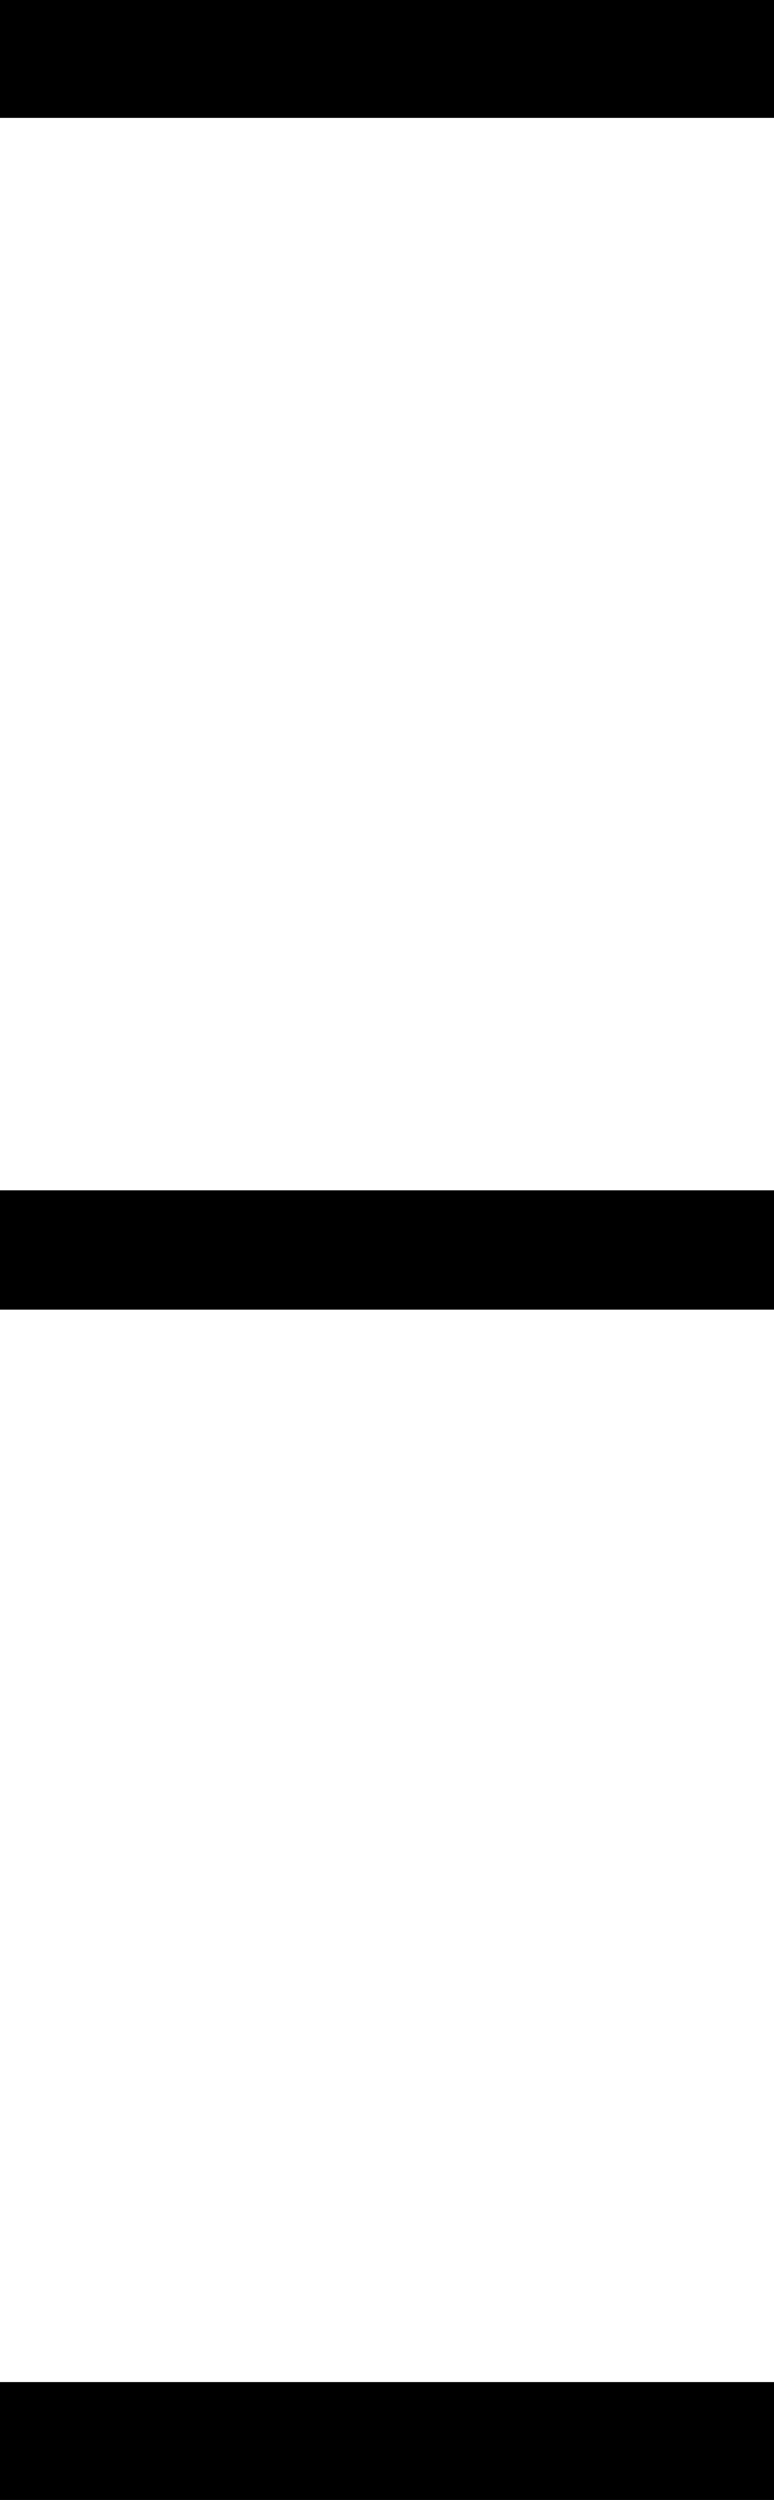 <svg width="539" height="1739" xmlns="http://www.w3.org/2000/svg" xmlns:xlink="http://www.w3.org/1999/xlink" xml:space="preserve" overflow="hidden"><defs><clipPath id="clip0"><rect x="1262" y="368" width="539" height="1739"/></clipPath></defs><g clip-path="url(#clip0)" transform="translate(-1262 -368)"><rect x="1262" y="368" width="539" height="82"/><rect x="1262" y="1196" width="539" height="83"/><rect x="1262" y="2025" width="539" height="82"/></g></svg>